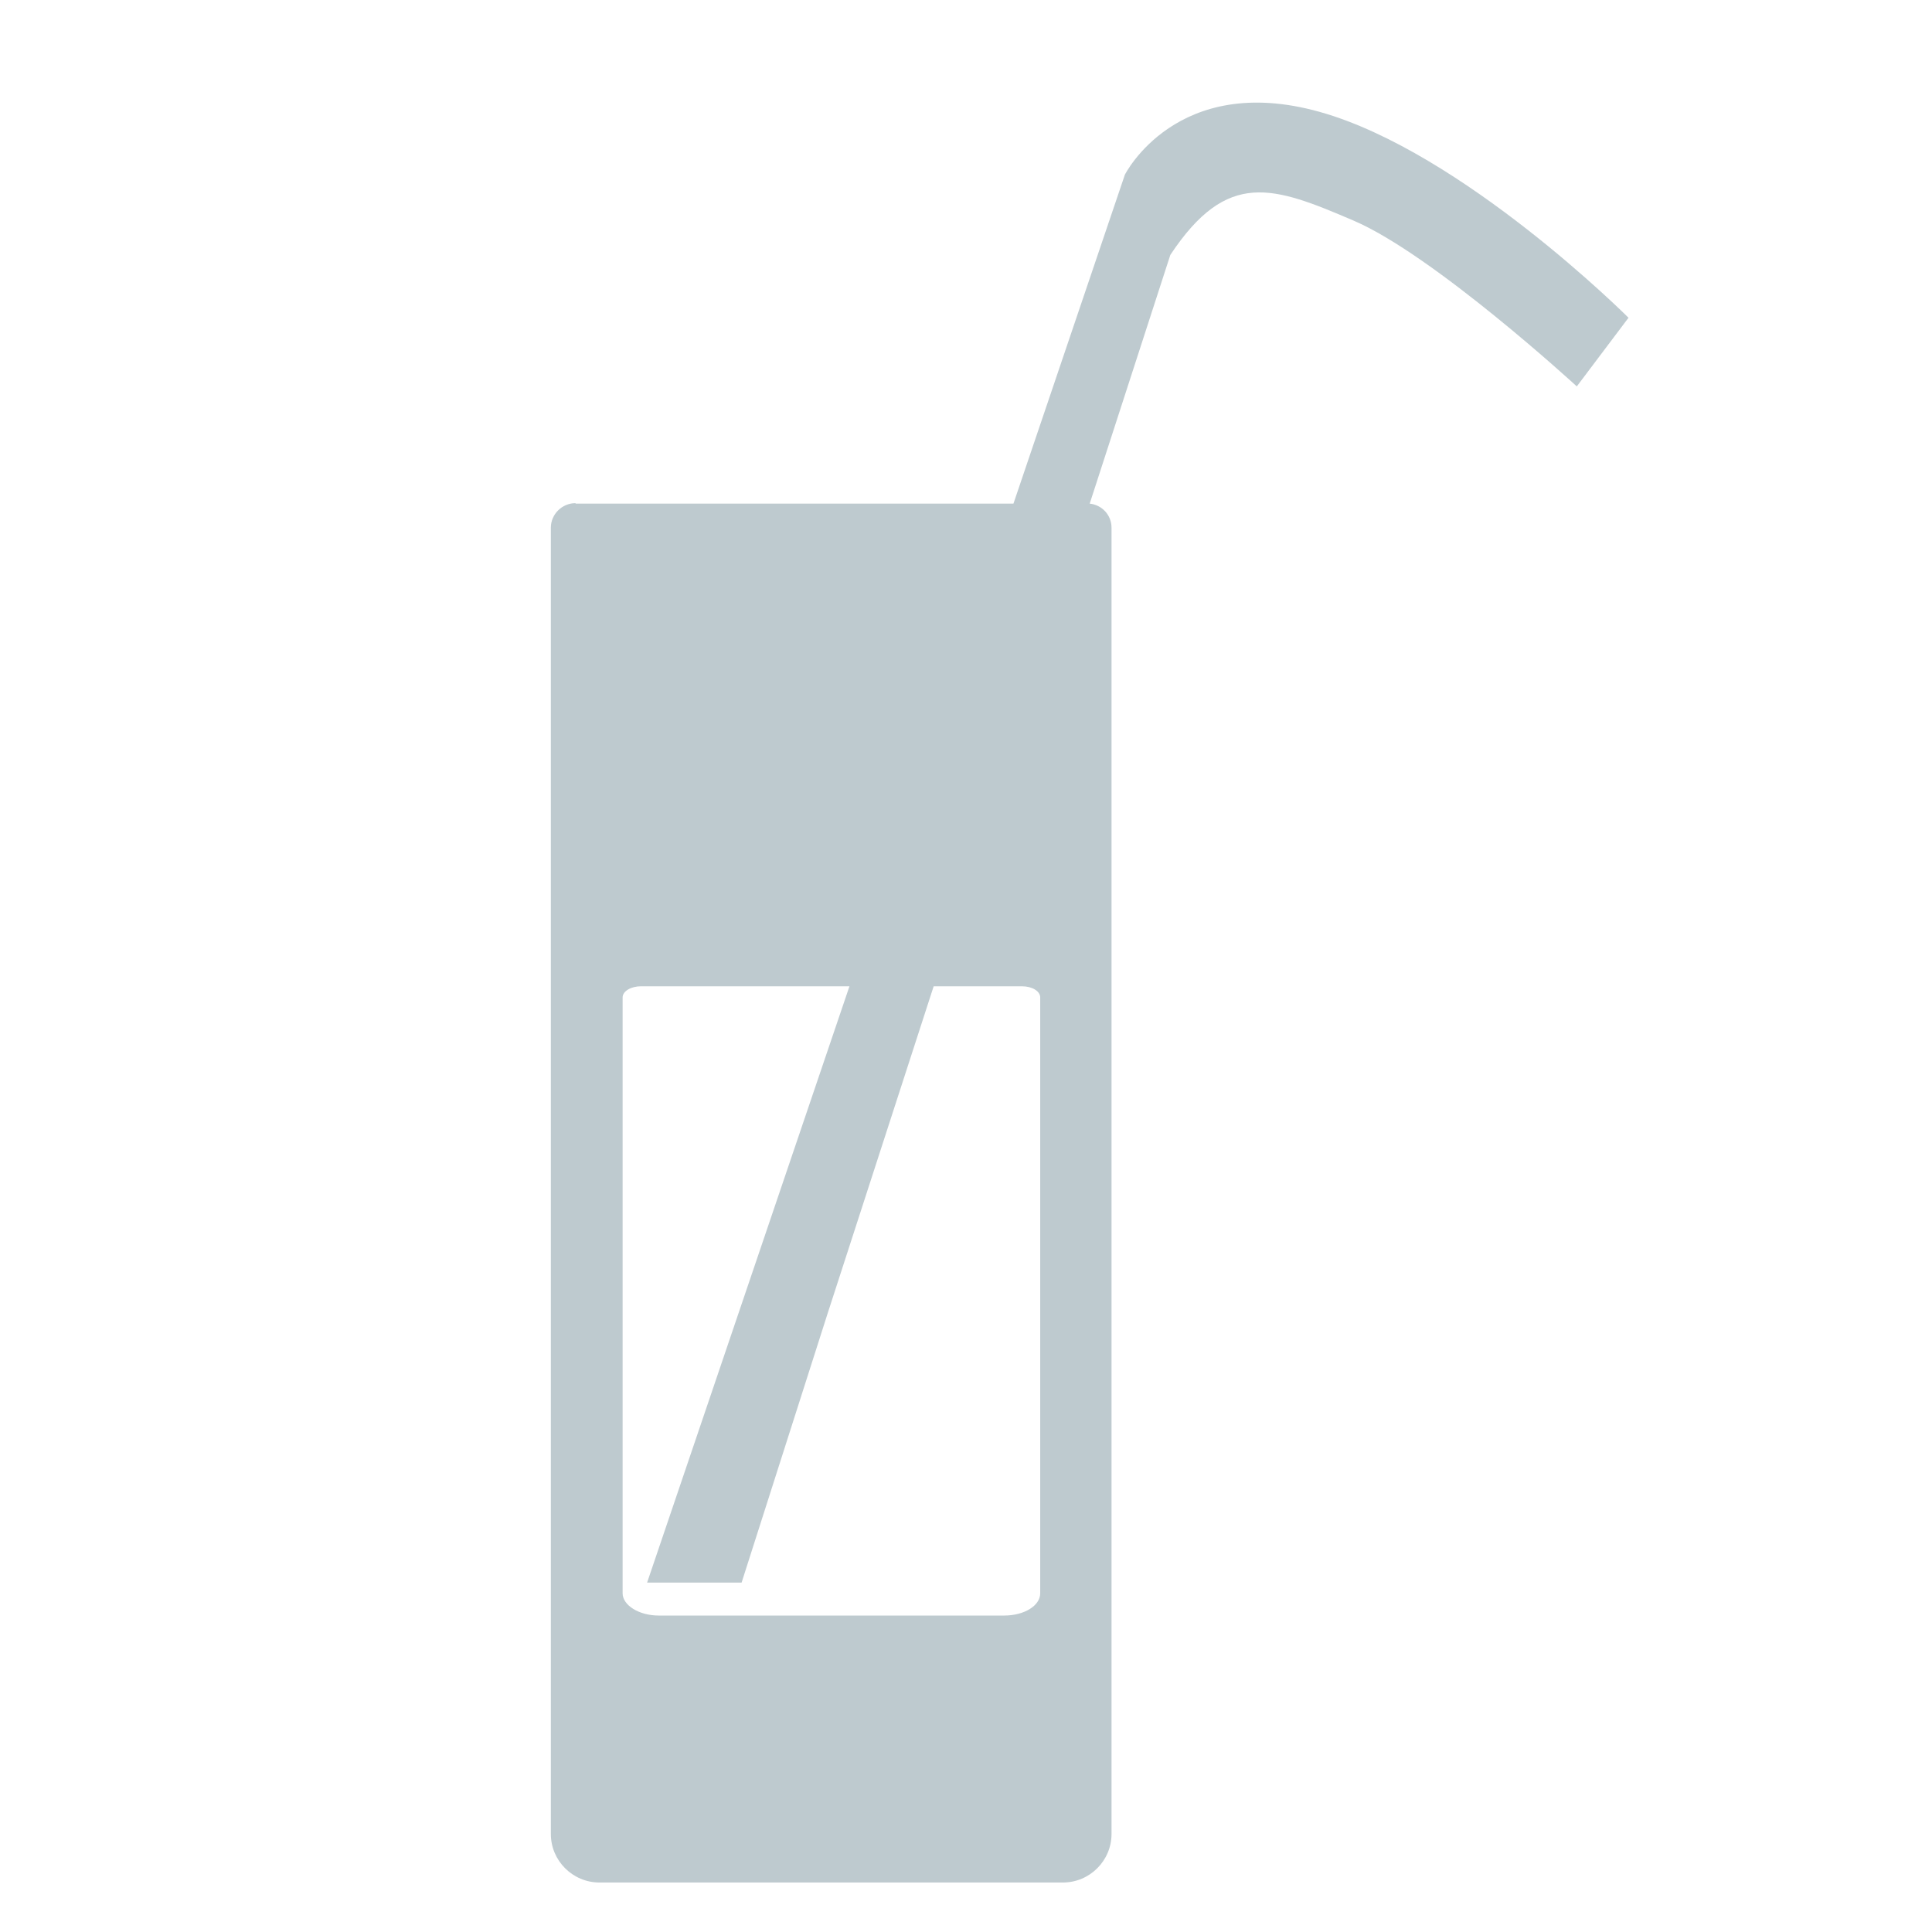 <svg width="34" height="34" viewBox="0 0 34 34" fill="none" xmlns="http://www.w3.org/2000/svg">
<path fill-rule="evenodd" clip-rule="evenodd" d="M10.133 8.863H17.835L19.796 3.074C19.796 3.074 20.706 1.263 23.224 1.969C25.741 2.674 28.659 5.592 28.659 5.592L27.749 6.8C27.749 6.8 25.231 4.486 23.82 3.882C22.408 3.278 21.6 2.973 20.596 4.486L19.177 8.863C19.396 8.886 19.561 9.067 19.561 9.286V32.275C19.561 32.745 19.177 33.129 18.706 33.129H10.549C10.078 33.129 9.694 32.745 9.694 32.275V9.286C9.694 9.051 9.89 8.855 10.126 8.855L10.133 8.863ZM16.431 17.357L14.565 23.114L13.051 27.851H11.388L14.949 17.357H11.278C11.106 17.357 10.957 17.443 10.957 17.553V28.039C10.957 28.251 11.247 28.431 11.592 28.431H17.671C18.023 28.431 18.306 28.259 18.306 28.039V17.553C18.306 17.443 18.165 17.357 17.984 17.357H16.416H16.431Z" fill="#274D60" fill-opacity="0.3"/>
</svg>
